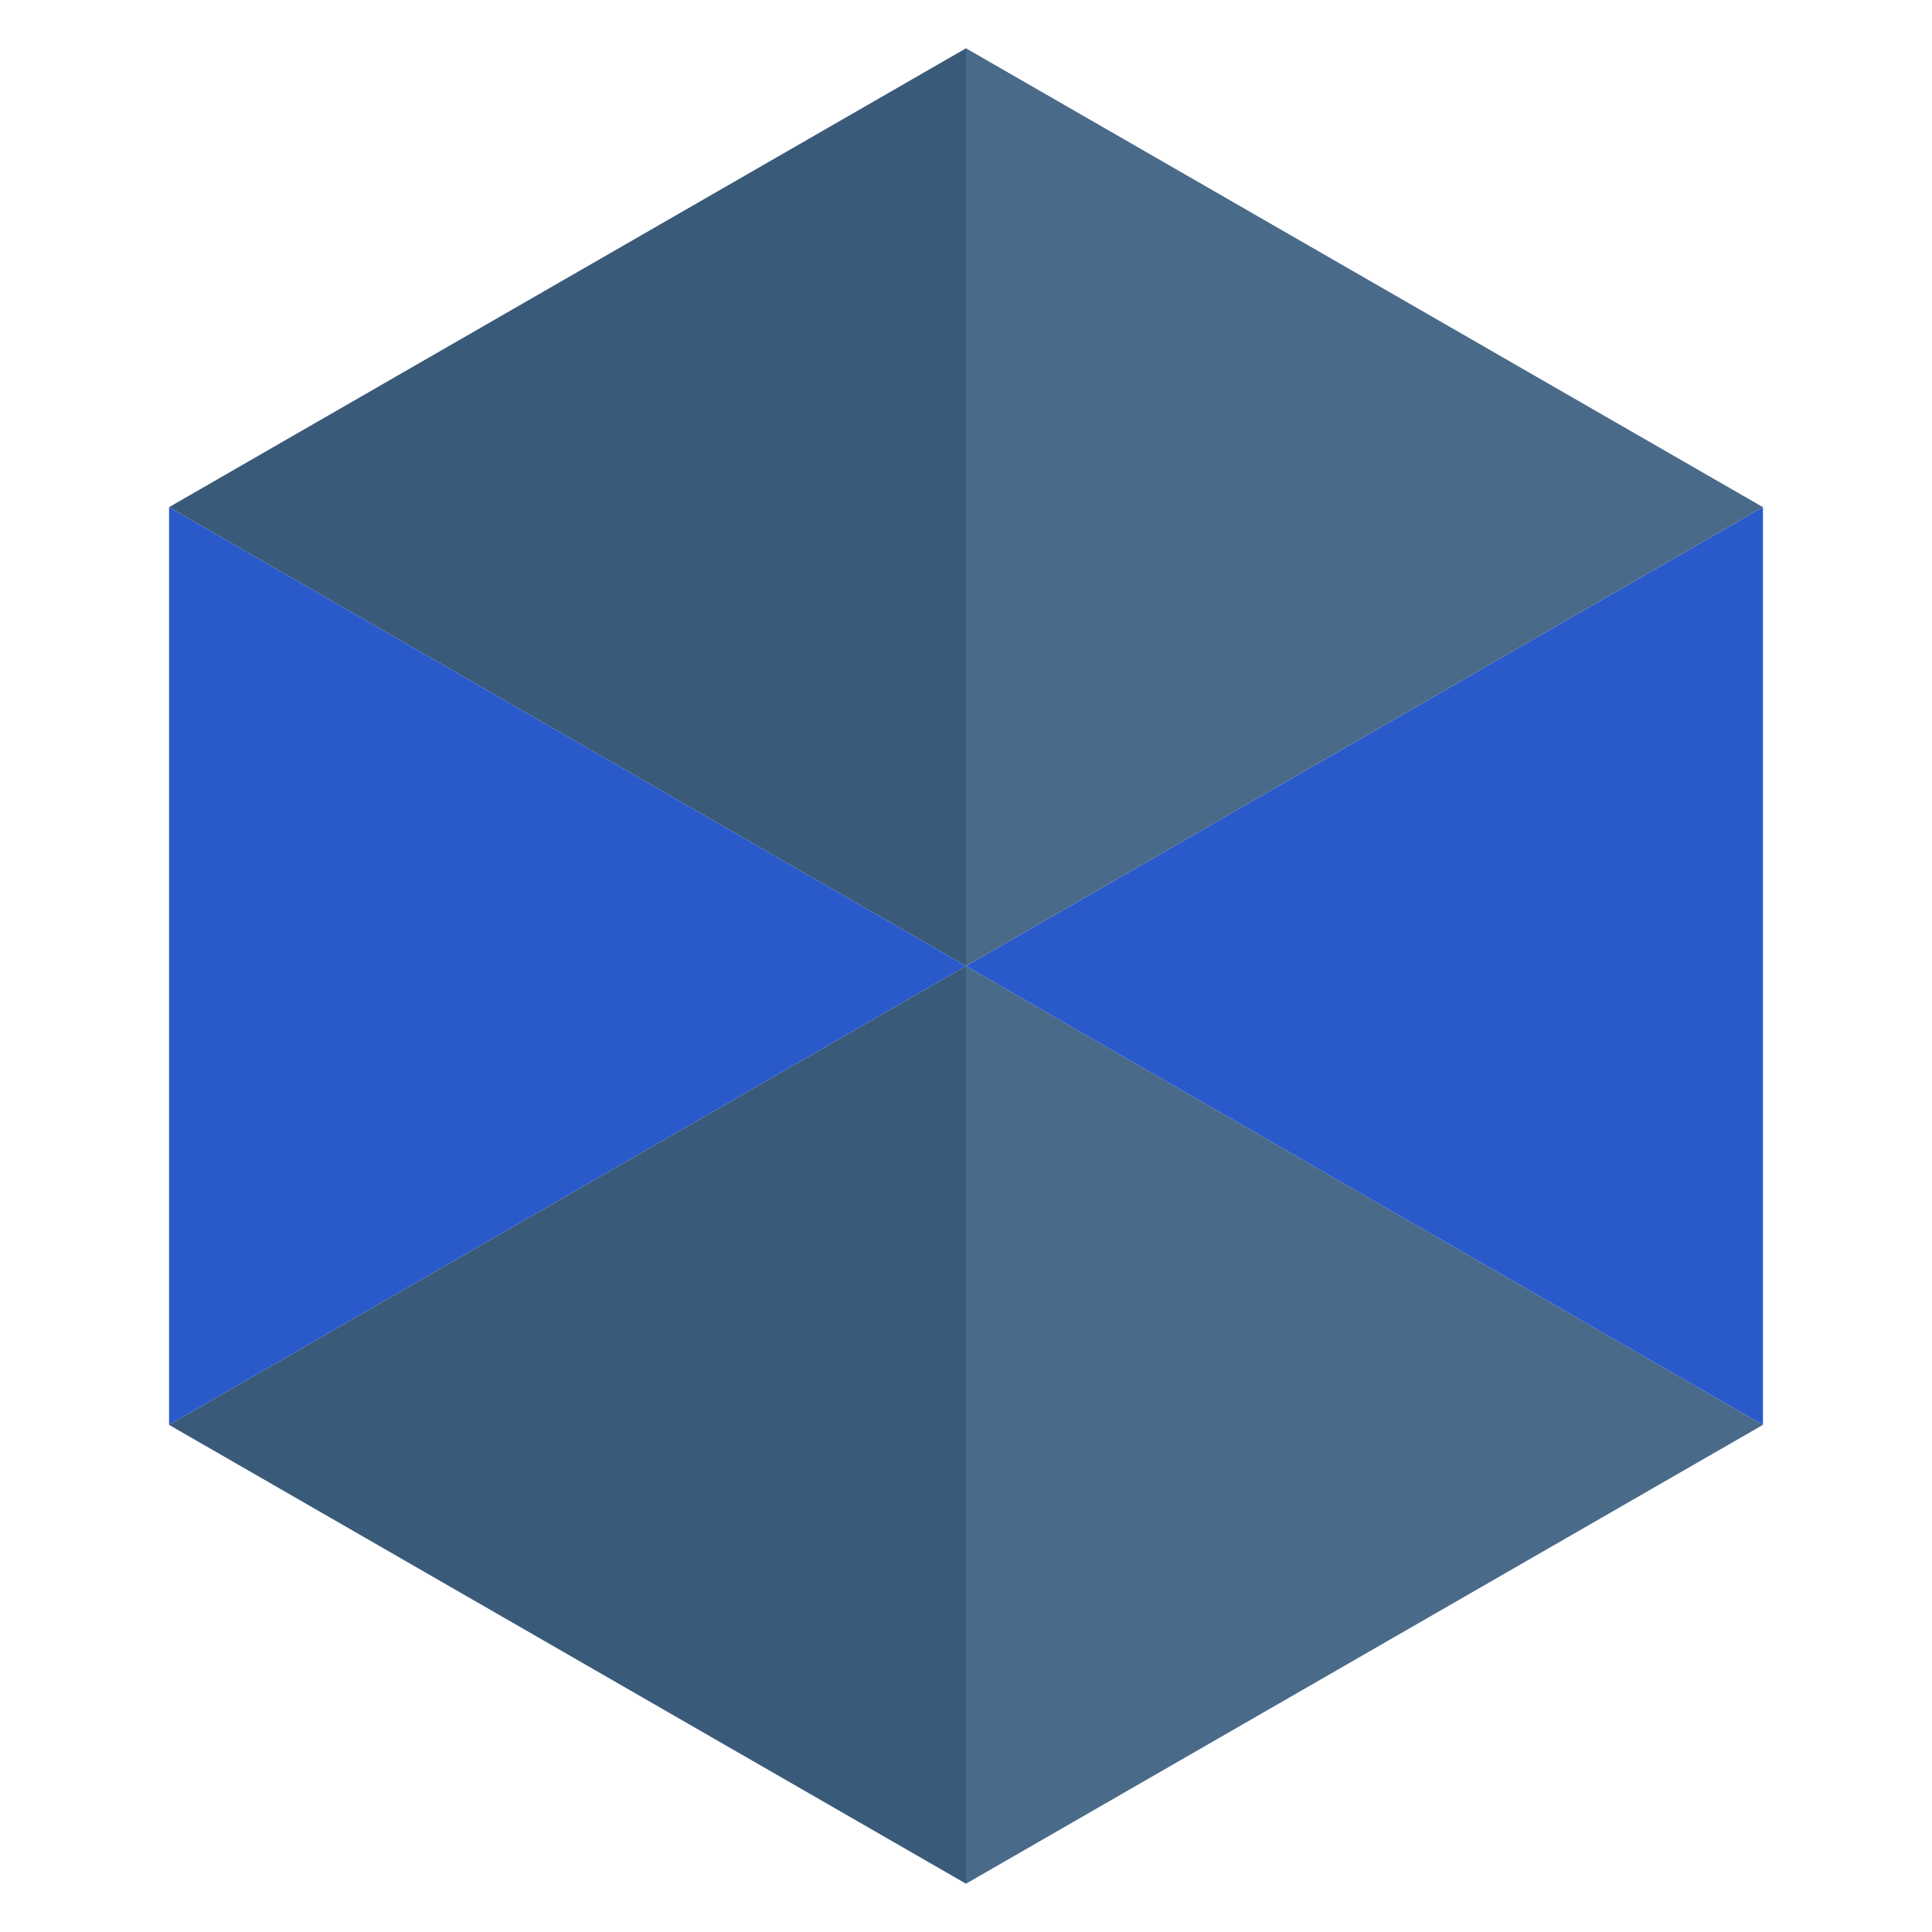 <svg xmlns="http://www.w3.org/2000/svg" width="80" height="80" viewBox="0 0 80 80">
    <g fill="none" fill-rule="evenodd">
        <polygon fill="#3A5A7A" fill-rule="nonzero" points="7 21 40 40 40 2"/>
        <polygon fill="#2A5ACA" fill-rule="nonzero" points="40 40 7 21 7 59"/>
        <polygon fill="#3A5A7A" fill-rule="nonzero" points="40 40 7 59 40 78"/>
        <polygon fill="#4A6A8A" fill-rule="nonzero" points="40 40 40 78 73 59"/>
        <polygon fill="#2A5ACA" fill-rule="nonzero" points="73 21 40 40 73 59"/>
        <polygon fill="#4A6A8A" fill-rule="nonzero" points="40 2 40 40 73 21"/>
    </g>
</svg>
